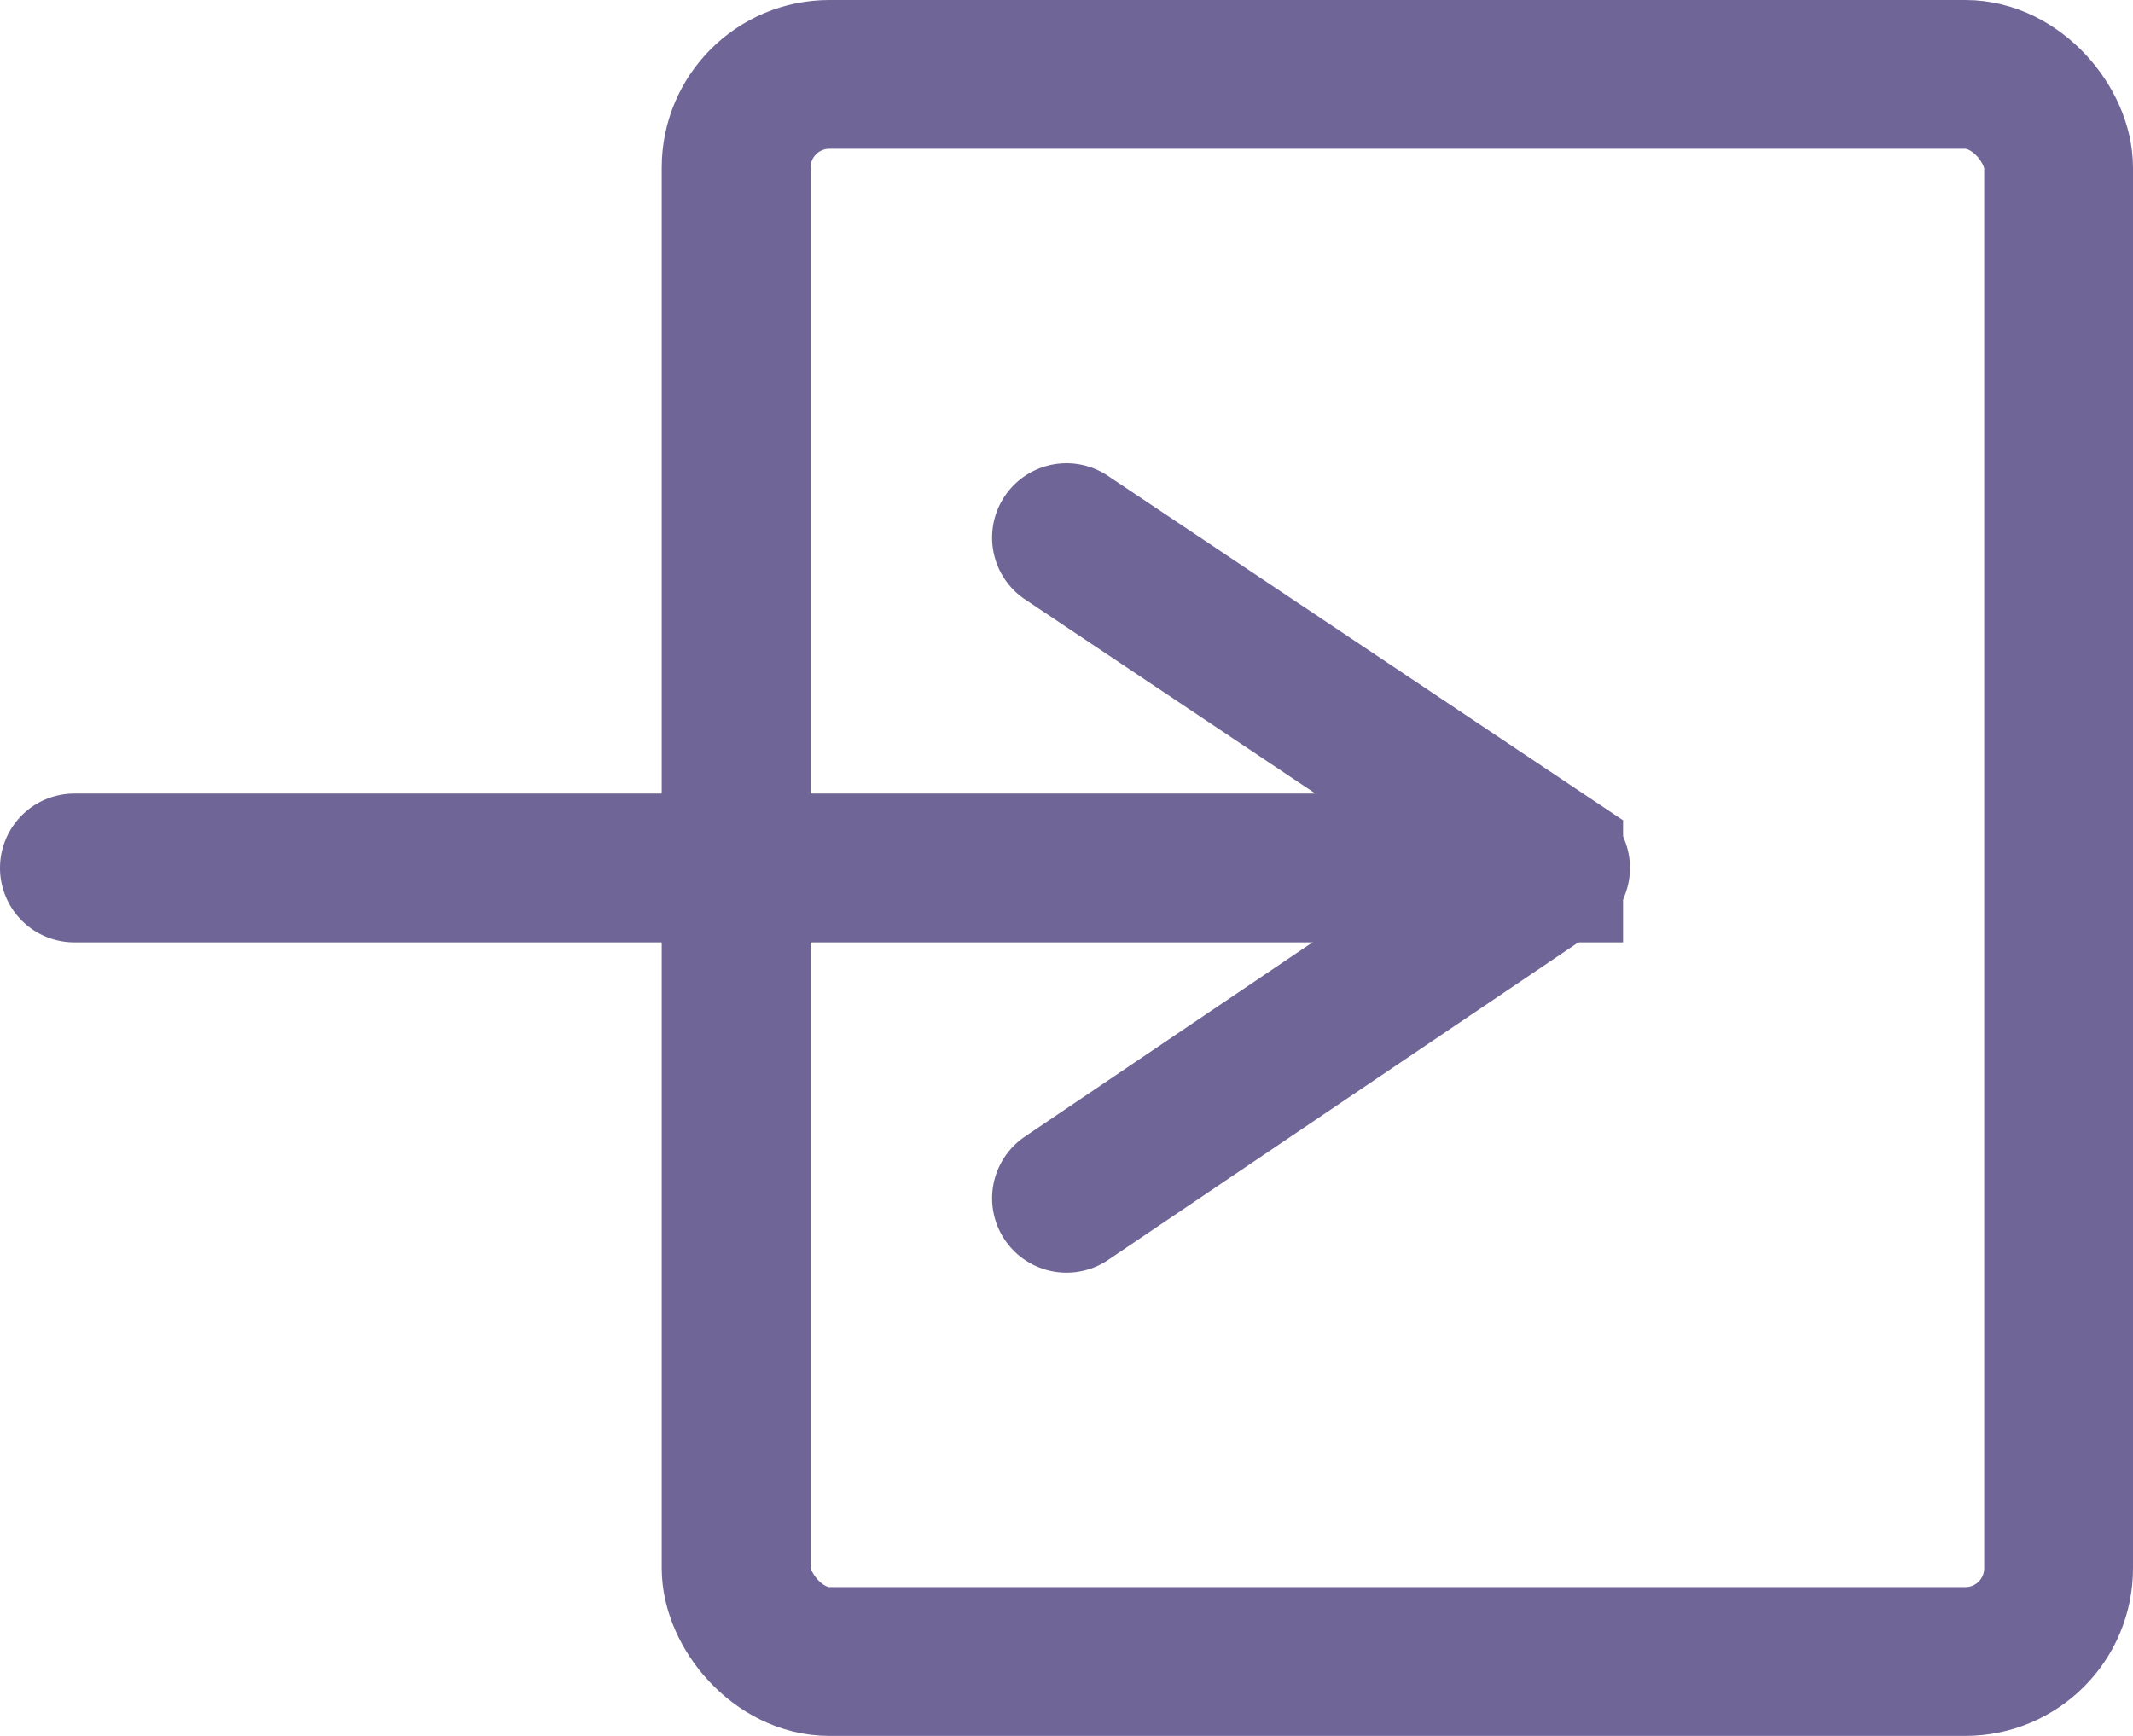 <svg xmlns="http://www.w3.org/2000/svg" viewBox="0 0 21.5 17.5"><defs><style>.cls-1{fill:none;stroke:#706597;stroke-linecap:round;stroke-miterlimit:10;stroke-width:1.5px;}</style></defs><title>Finish_Session1</title><g id="სესიის_დასრულება" data-name="სესიის დასრულება"><rect class="cls-1" x="7.42" y="0.75" width="13.33" height="16" rx="0.94" ry="0.94"/><path class="cls-1" d="M.75,8.75H15.61a0,0,0,0,0,0-.08L10.75,5.42"/><line class="cls-1" x1="15.68" y1="8.75" x2="10.75" y2="12.08"/></g></svg>